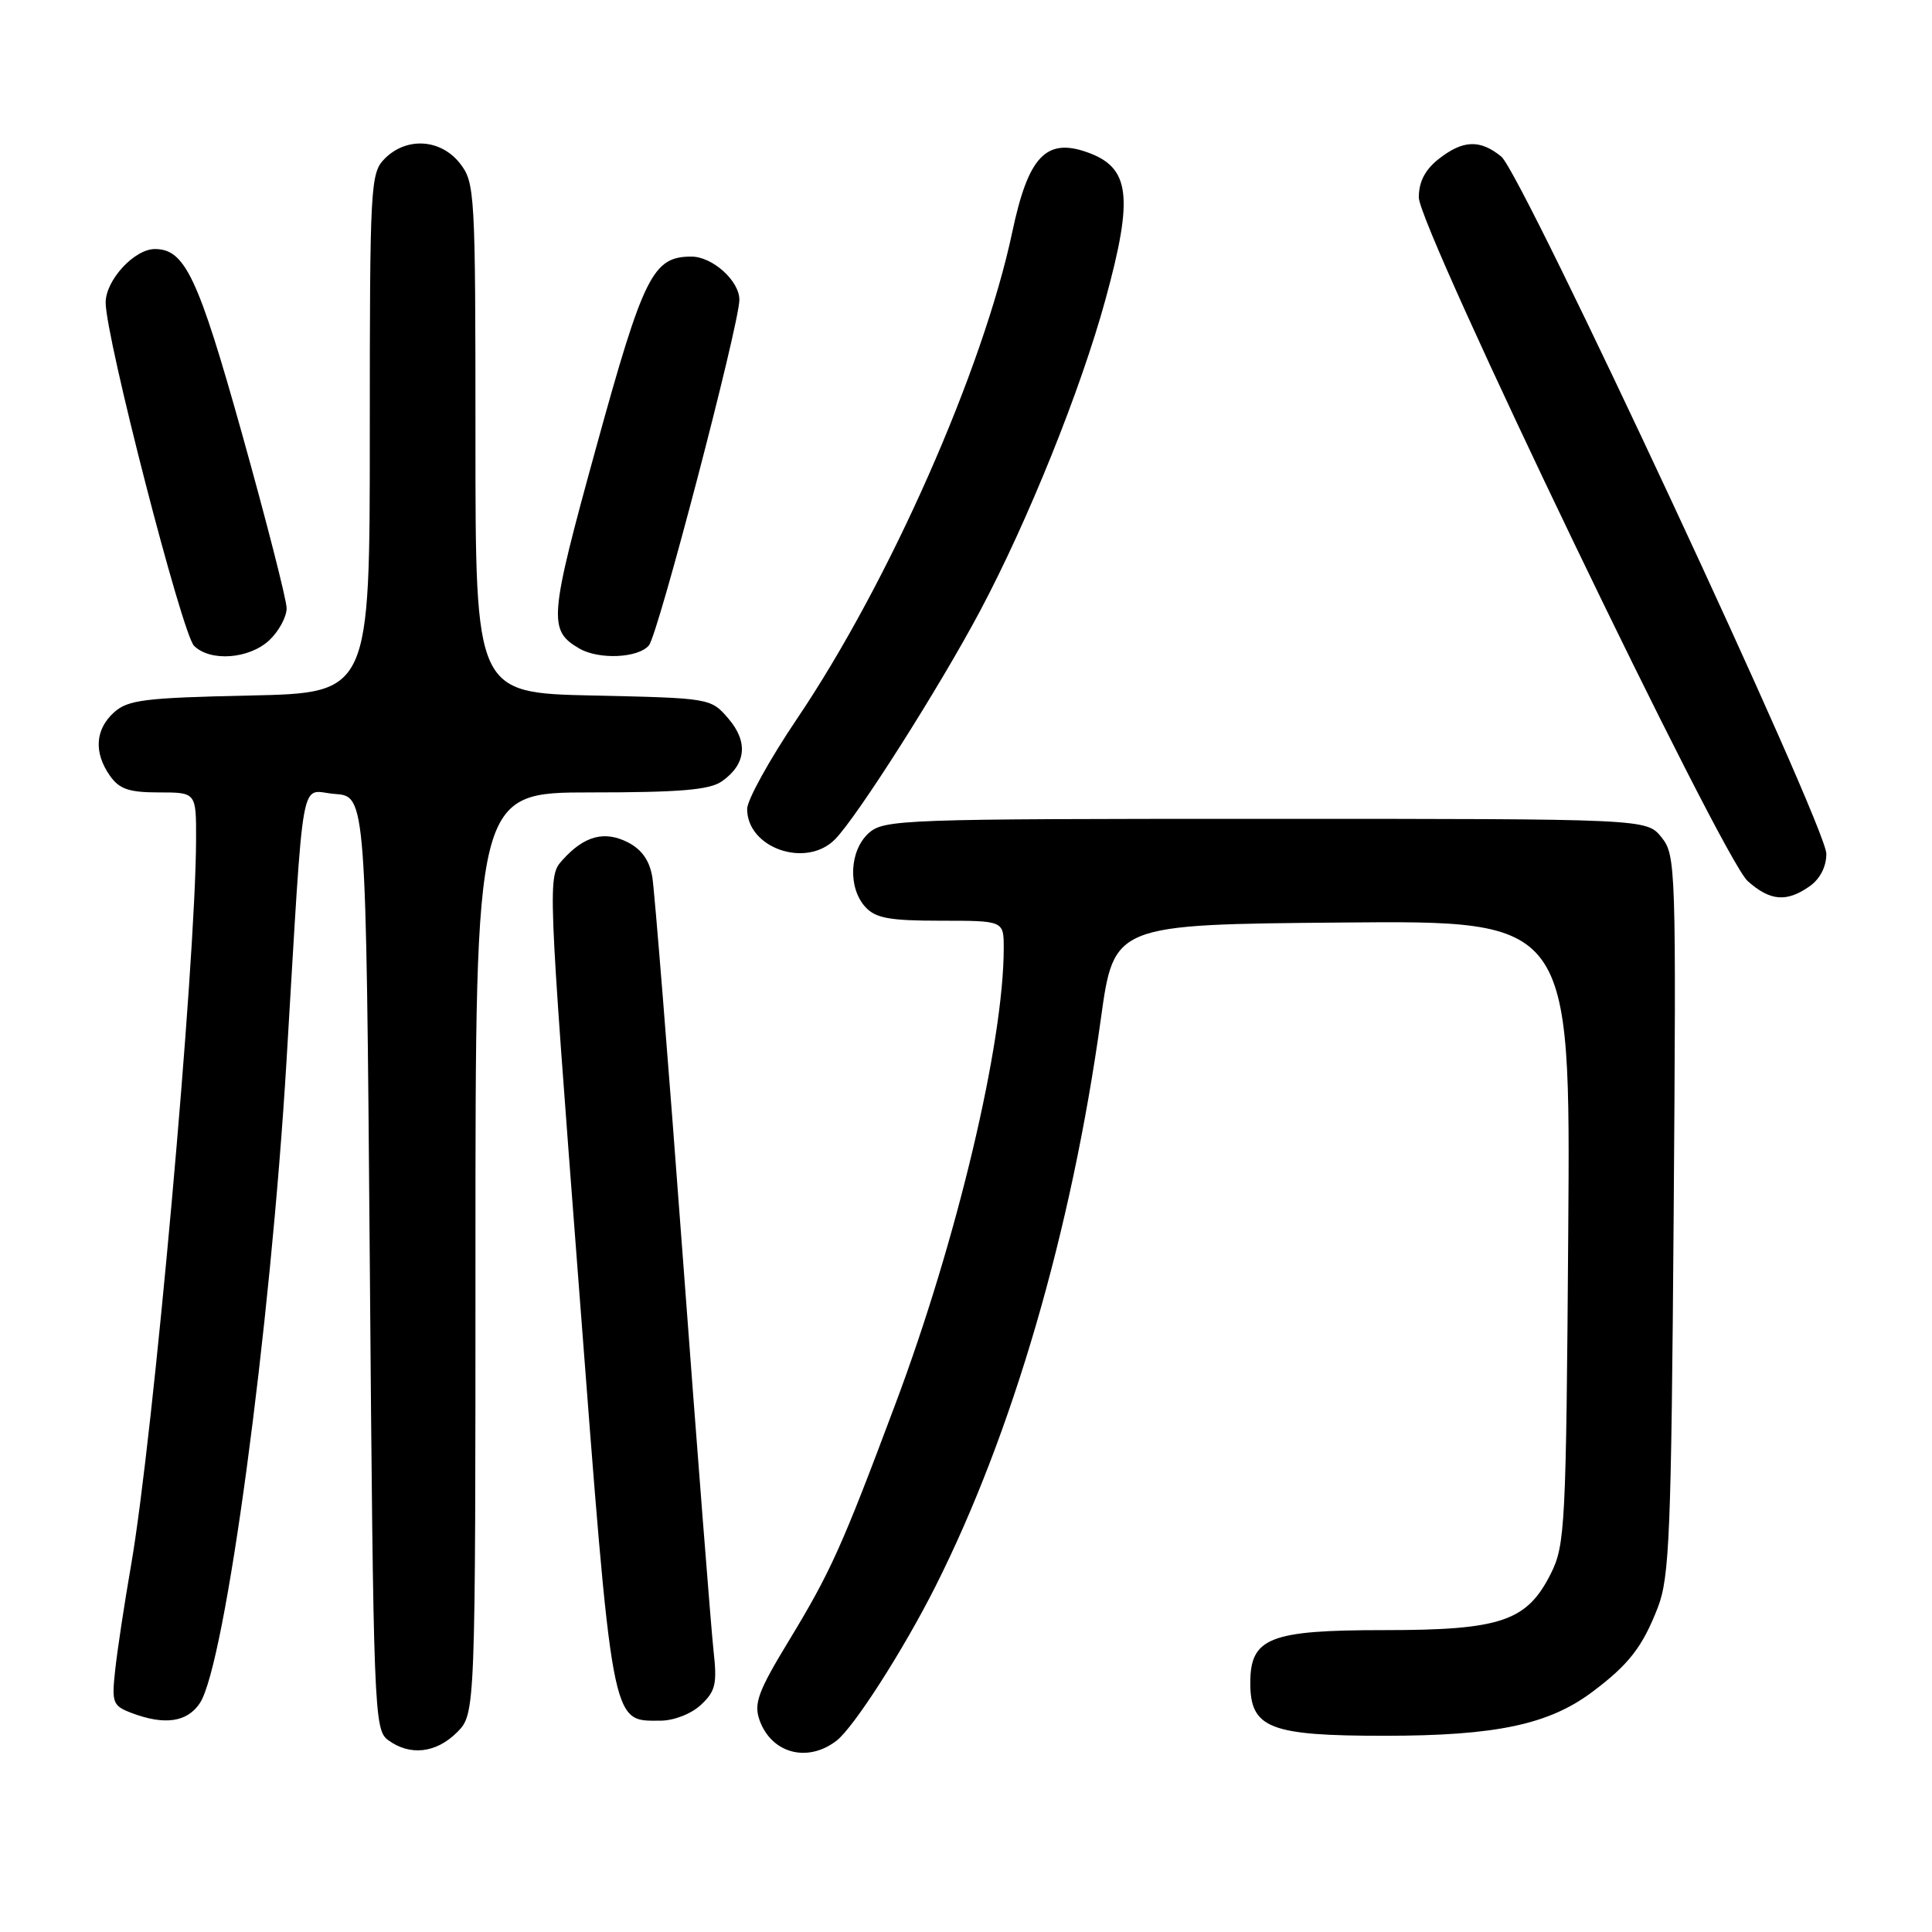 <?xml version="1.0" encoding="UTF-8" standalone="no"?>
<!DOCTYPE svg PUBLIC "-//W3C//DTD SVG 1.1//EN" "http://www.w3.org/Graphics/SVG/1.1/DTD/svg11.dtd" >
<svg xmlns="http://www.w3.org/2000/svg" xmlns:xlink="http://www.w3.org/1999/xlink" version="1.1" viewBox="0 0 256 256">
 <g >
 <path fill="currentColor"
d=" M 110.86 230.64 C 113.16 228.84 119.69 218.66 123.93 210.25 C 134.14 190.00 141.97 163.15 145.87 135.00 C 147.60 122.50 147.60 122.50 177.85 122.24 C 208.10 121.97 208.10 121.97 207.80 163.24 C 207.52 202.16 207.39 204.73 205.50 208.50 C 202.33 214.83 198.90 216.00 183.36 216.00 C 168.22 216.00 165.67 217.01 165.67 223.00 C 165.67 229.00 168.21 230.00 183.43 230.00 C 198.20 230.00 205.22 228.52 211.00 224.18 C 215.84 220.55 217.64 218.23 219.67 213.00 C 221.22 208.99 221.45 203.29 221.77 160.94 C 222.11 114.81 222.06 113.30 220.15 110.94 C 218.18 108.50 218.18 108.50 167.69 108.50 C 119.45 108.50 117.12 108.58 115.10 110.40 C 112.56 112.71 112.33 117.60 114.65 120.17 C 116.01 121.66 117.84 122.00 124.65 122.00 C 133.00 122.00 133.00 122.00 133.00 125.63 C 133.00 138.20 126.81 164.28 118.66 186.00 C 111.53 205.04 110.08 208.26 104.46 217.52 C 100.48 224.07 99.87 225.72 100.63 227.89 C 102.20 232.34 107.00 233.63 110.86 230.64 Z  M 60.55 229.55 C 63.00 227.09 63.00 227.09 63.00 166.05 C 63.00 105.00 63.00 105.00 78.28 105.00 C 90.10 105.00 94.03 104.67 95.65 103.53 C 98.87 101.28 99.17 98.31 96.51 95.21 C 94.19 92.51 94.11 92.50 78.59 92.16 C 63.00 91.82 63.00 91.82 63.00 58.05 C 63.00 25.39 62.93 24.18 60.93 21.63 C 58.39 18.41 53.88 18.12 51.00 21.00 C 49.08 22.92 49.00 24.33 49.00 57.41 C 49.00 91.82 49.00 91.82 33.10 92.16 C 19.16 92.46 16.95 92.73 15.10 94.40 C 12.61 96.66 12.41 99.71 14.56 102.78 C 15.81 104.56 17.08 105.00 21.06 105.00 C 26.00 105.00 26.00 105.00 25.98 111.25 C 25.94 127.74 20.31 190.55 17.35 207.50 C 16.49 212.45 15.55 218.63 15.27 221.23 C 14.78 225.65 14.93 226.02 17.44 226.98 C 21.81 228.64 24.82 228.20 26.49 225.66 C 29.86 220.51 35.82 176.30 37.97 140.50 C 40.35 100.95 39.65 104.85 44.35 105.20 C 48.50 105.50 48.50 105.50 49.00 167.33 C 49.48 227.08 49.57 229.21 51.44 230.58 C 54.33 232.70 57.79 232.30 60.55 229.55 Z  M 92.87 225.91 C 94.82 224.09 95.04 223.13 94.54 218.66 C 94.23 215.82 92.39 192.35 90.47 166.50 C 88.55 140.65 86.73 118.04 86.44 116.25 C 86.08 114.04 85.05 112.57 83.21 111.62 C 80.09 110.03 77.41 110.75 74.53 113.96 C 72.56 116.15 72.56 116.31 76.68 170.14 C 81.21 229.42 80.95 228.00 87.47 228.00 C 89.29 228.00 91.57 227.11 92.87 225.91 Z  M 239.78 117.44 C 241.16 116.47 242.00 114.85 242.00 113.13 C 242.00 109.45 201.69 23.00 198.93 20.75 C 196.11 18.45 193.85 18.54 190.63 21.07 C 188.83 22.49 188.00 24.09 188.00 26.16 C 188.00 30.21 228.18 113.72 231.58 116.75 C 234.56 119.40 236.73 119.58 239.78 117.44 Z  M 110.61 111.25 C 113.50 108.37 124.43 91.17 129.84 81.00 C 136.20 69.05 143.19 51.69 146.47 39.72 C 150.24 25.97 149.76 22.16 143.99 20.15 C 138.59 18.26 136.24 20.78 134.14 30.71 C 130.27 48.99 117.82 77.16 105.59 95.27 C 101.97 100.64 99.00 106.01 99.00 107.19 C 99.00 112.37 106.77 115.08 110.61 111.25 Z  M 35.69 84.83 C 36.96 83.63 37.99 81.72 37.98 80.58 C 37.96 79.43 35.31 69.07 32.09 57.55 C 26.25 36.69 24.51 33.00 20.52 33.00 C 17.80 33.00 14.00 37.13 14.00 40.09 C 14.00 44.70 24.12 83.97 25.71 85.57 C 27.86 87.71 33.02 87.33 35.69 84.83 Z  M 85.99 85.51 C 87.21 84.04 97.92 43.13 97.97 39.75 C 98.01 37.25 94.42 34.00 91.61 34.00 C 86.51 34.00 85.28 36.46 78.99 59.30 C 72.74 81.99 72.62 83.51 76.76 85.93 C 79.36 87.44 84.59 87.20 85.99 85.51 Z "/>
</g>
</svg>
